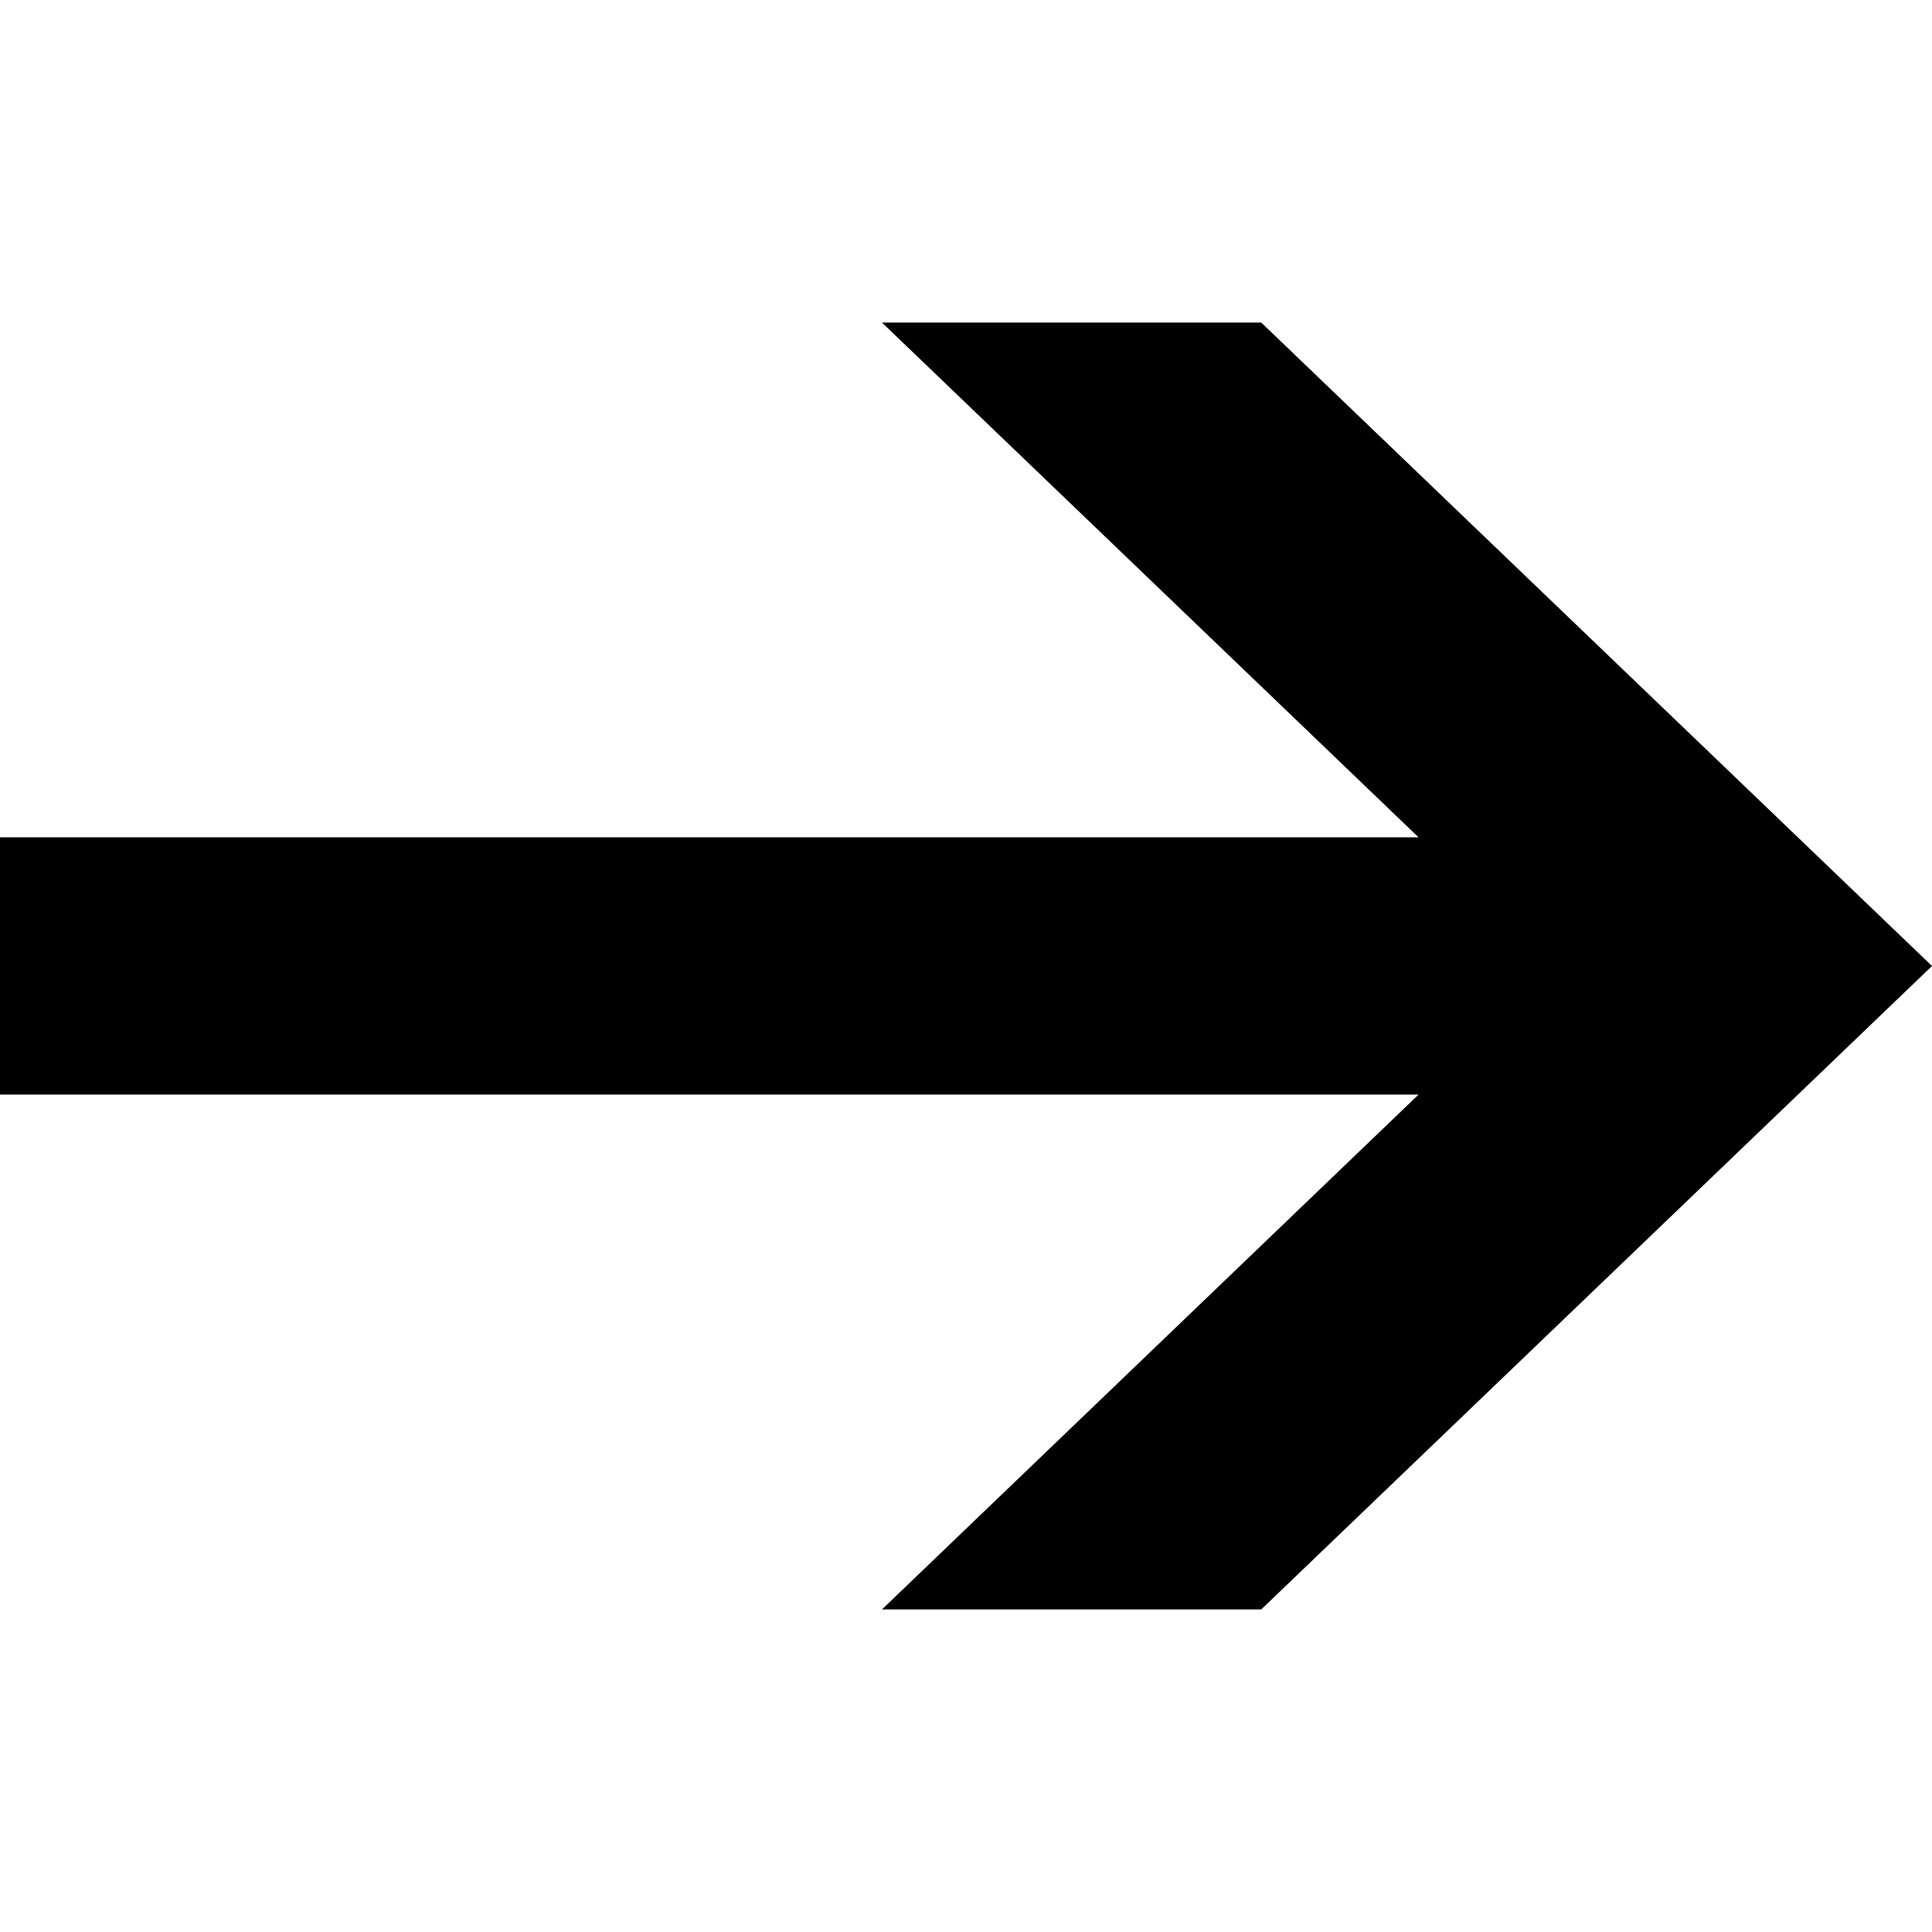 <?xml version="1.0" encoding="iso-8859-1"?>
<!-- Generator: Adobe Illustrator 18.1.1, SVG Export Plug-In . SVG Version: 6.00 Build 0)  -->
<svg version="1.1" xmlns="http://www.w3.org/2000/svg" xmlns:xlink="http://www.w3.org/1999/xlink" x="0px" y="0px"
	 viewBox="0 0 64 64" style="enable-background:new 0 0 64 64;" xml:space="preserve">
<g id="arrow-right">
	<path style="fill-rule:evenodd;clip-rule:evenodd;" d="M0,36.26h46.991L29.217,53.314h12.564L64,32L41.781,10.686H29.217
		l17.774,17.051H0V36.26z"/>
</g>
<g id="Layer_1">
</g>
</svg>
